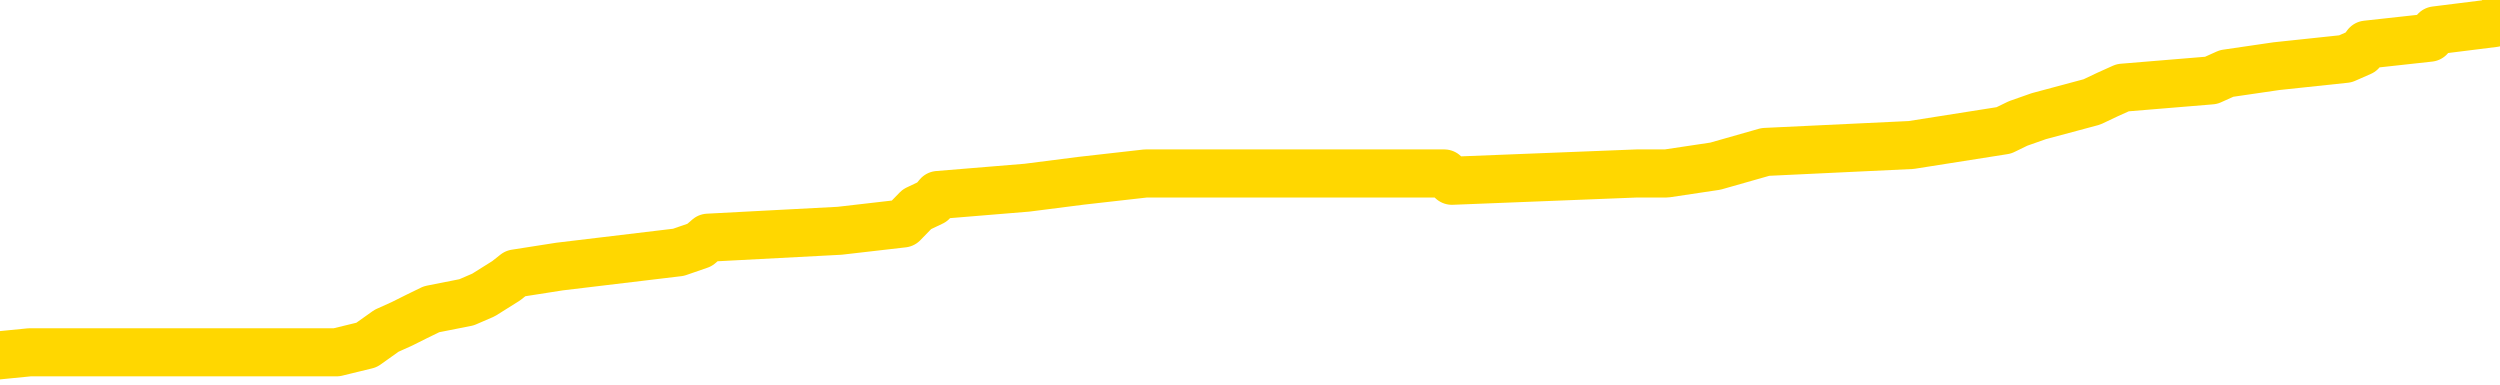 <svg xmlns="http://www.w3.org/2000/svg" version="1.1" viewBox="0 0 6500 1000">
	<path fill="none" stroke="gold" stroke-width="125" stroke-linecap="round" stroke-linejoin="round" d="M0 48126  L-895933 48126 L-895748 48107 L-895258 48070 L-894965 48051 L-894653 48014 L-894419 47996 L-894366 47958 L-894306 47921 L-894153 47903 L-894113 47865 L-893980 47847 L-893687 47828 L-893147 47828 L-892537 47810 L-892489 47810 L-891848 47791 L-891815 47791 L-891290 47791 L-891157 47772 L-890767 47735 L-890439 47698 L-890321 47661 L-890110 47624 L-889393 47624 L-888823 47605 L-888716 47605 L-888542 47586 L-888320 47549 L-887919 47531 L-887893 47493 L-886965 47456 L-886878 47419 L-886795 47382 L-886725 47345 L-886428 47326 L-886276 47289 L-884386 47307 L-884285 47307 L-884023 47307 L-883729 47326 L-883588 47289 L-883339 47289 L-883303 47270 L-883145 47252 L-882681 47214 L-882428 47196 L-882216 47159 L-881965 47140 L-881616 47121 L-880689 47084 L-880595 47047 L-880184 47028 L-879013 46991 L-877824 46973 L-877732 46935 L-877705 46898 L-877438 46861 L-877139 46824 L-877011 46787 L-876973 46749 L-876159 46749 L-875775 46768 L-874714 46787 L-874653 46787 L-874388 47159 L-873917 47512 L-873724 47865 L-873461 48219 L-873124 48200 L-872988 48182 L-872533 48163 L-871789 48144 L-871772 48126 L-871607 48089 L-871538 48089 L-871022 48070 L-869994 48070 L-869797 48051 L-869309 48033 L-868947 48014 L-868538 48014 L-868153 48033 L-866449 48033 L-866351 48033 L-866279 48033 L-866218 48033 L-866034 48014 L-865697 48014 L-865057 47996 L-864980 47977 L-864918 47977 L-864732 47958 L-864652 47958 L-864475 47940 L-864456 47921 L-864226 47921 L-863838 47903 L-862949 47903 L-862910 47884 L-862822 47865 L-862794 47828 L-861786 47810 L-861636 47772 L-861612 47754 L-861479 47735 L-861440 47717 L-860181 47698 L-860123 47698 L-859584 47679 L-859531 47679 L-859485 47679 L-859089 47661 L-858950 47642 L-858750 47624 L-858603 47624 L-858439 47624 L-858162 47642 L-857803 47642 L-857251 47624 L-856606 47605 L-856347 47568 L-856193 47549 L-855792 47531 L-855752 47512 L-855632 47493 L-855570 47512 L-855556 47512 L-855462 47512 L-855169 47493 L-855018 47419 L-854687 47382 L-854609 47345 L-854534 47326 L-854307 47270 L-854241 47233 L-854013 47196 L-853960 47159 L-853796 47140 L-852790 47121 L-852607 47103 L-852056 47084 L-851663 47047 L-851265 47028 L-850415 46991 L-850337 46973 L-849758 46954 L-849316 46954 L-849075 46935 L-848918 46935 L-848517 46898 L-848497 46898 L-848052 46880 L-847646 46861 L-847511 46824 L-847335 46787 L-847199 46749 L-846949 46712 L-845949 46694 L-845867 46675 L-845731 46656 L-845693 46638 L-844803 46619 L-844587 46601 L-844144 46582 L-844026 46563 L-843970 46545 L-843293 46545 L-843193 46526 L-843164 46526 L-841822 46507 L-841417 46489 L-841377 46470 L-840449 46452 L-840351 46433 L-840218 46414 L-839814 46396 L-839787 46377 L-839694 46359 L-839478 46340 L-839067 46303 L-837913 46266 L-837622 46228 L-837593 46191 L-836985 46173 L-836735 46135 L-836715 46117 L-835786 46098 L-835734 46061 L-835612 46042 L-835594 46005 L-835439 45987 L-835263 45949 L-835127 45931 L-835070 45912 L-834962 45894 L-834877 45875 L-834644 45856 L-834569 45838 L-834260 45819 L-834143 45801 L-833973 45782 L-833882 45763 L-833779 45763 L-833756 45745 L-833679 45745 L-833581 45708 L-833214 45689 L-833109 45670 L-832606 45652 L-832154 45633 L-832116 45615 L-832092 45596 L-832051 45577 L-831922 45559 L-831821 45540 L-831380 45522 L-831098 45503 L-830505 45484 L-830375 45466 L-830100 45429 L-829948 45410 L-829795 45391 L-829710 45354 L-829632 45336 L-829446 45317 L-829395 45317 L-829368 45298 L-829288 45280 L-829265 45261 L-828982 45224 L-828378 45187 L-827382 45168 L-827084 45150 L-826351 45131 L-826106 45112 L-826016 45094 L-825439 45075 L-824740 45057 L-823988 45038 L-823670 45019 L-823287 44982 L-823210 44964 L-822575 44945 L-822390 44926 L-822302 44926 L-822172 44926 L-821860 44908 L-821810 44889 L-821668 44871 L-821647 44852 L-820679 44833 L-820133 44815 L-819655 44815 L-819594 44815 L-819270 44815 L-819249 44796 L-819187 44796 L-818977 44778 L-818900 44759 L-818845 44740 L-818823 44722 L-818783 44703 L-818768 44685 L-818010 44666 L-817994 44647 L-817195 44629 L-817042 44610 L-816137 44592 L-815631 44573 L-815401 44536 L-815360 44536 L-815245 44517 L-815068 44499 L-814314 44517 L-814179 44499 L-814015 44480 L-813697 44461 L-813521 44424 L-812499 44387 L-812475 44350 L-812224 44331 L-812011 44294 L-811377 44275 L-811139 44238 L-811107 44201 L-810929 44164 L-810848 44127 L-810759 44108 L-810694 44071 L-810254 44034 L-810231 44015 L-809690 43996 L-809434 43978 L-808939 43959 L-808062 43941 L-808025 43922 L-807972 43903 L-807931 43885 L-807814 43866 L-807538 43848 L-807330 43810 L-807133 43773 L-807110 43736 L-807060 43699 L-807020 43680 L-806943 43662 L-806345 43624 L-806285 43606 L-806181 43587 L-806027 43569 L-805395 43550 L-804715 43531 L-804412 43494 L-804065 43476 L-803867 43457 L-803819 43420 L-803499 43401 L-802871 43382 L-802724 43364 L-802688 43345 L-802630 43327 L-802554 43289 L-802312 43289 L-802224 43271 L-802130 43252 L-801836 43234 L-801702 43215 L-801642 43196 L-801605 43159 L-801333 43159 L-800327 43141 L-800151 43122 L-800100 43122 L-799808 43103 L-799615 43066 L-799282 43048 L-798776 43029 L-798214 42992 L-798199 42955 L-798182 42936 L-798082 42899 L-797967 42862 L-797928 42824 L-797890 42806 L-797825 42806 L-797797 42787 L-797658 42806 L-797365 42806 L-797315 42806 L-797210 42806 L-796945 42787 L-796480 42769 L-796336 42769 L-796281 42731 L-796224 42713 L-796033 42694 L-795668 42676 L-795453 42676 L-795259 42676 L-795201 42676 L-795142 42638 L-794988 42620 L-794718 42601 L-794288 42694 L-794273 42694 L-794196 42676 L-794132 42657 L-794002 42527 L-793979 42508 L-793695 42490 L-793647 42471 L-793592 42452 L-793130 42434 L-793091 42434 L-793050 42415 L-792860 42397 L-792380 42378 L-791893 42359 L-791876 42341 L-791838 42322 L-791582 42304 L-791504 42266 L-791275 42248 L-791259 42211 L-790964 42173 L-790522 42155 L-790075 42136 L-789570 42118 L-789416 42099 L-789130 42080 L-789090 42043 L-788759 42025 L-788537 42006 L-788020 41969 L-787944 41950 L-787696 41913 L-787502 41876 L-787442 41857 L-786665 41839 L-786591 41839 L-786361 41820 L-786344 41820 L-786282 41801 L-786087 41783 L-785623 41783 L-785599 41764 L-785470 41764 L-784169 41764 L-784152 41764 L-784075 41746 L-783981 41746 L-783764 41746 L-783612 41727 L-783434 41746 L-783380 41764 L-783093 41783 L-783053 41783 L-782683 41783 L-782243 41783 L-782060 41783 L-781739 41764 L-781444 41764 L-780998 41727 L-780926 41708 L-780464 41671 L-780026 41653 L-779844 41634 L-778390 41597 L-778258 41578 L-777801 41541 L-777575 41522 L-777188 41485 L-776672 41448 L-775718 41411 L-774923 41374 L-774249 41355 L-773823 41318 L-773512 41299 L-773282 41243 L-772599 41188 L-772586 41132 L-772376 41057 L-772354 41039 L-772180 41002 L-771230 40983 L-770962 40946 L-770146 40927 L-769836 40890 L-769798 40871 L-769741 40834 L-769124 40816 L-768486 40778 L-766860 40760 L-766186 40741 L-765544 40741 L-765467 40741 L-765410 40741 L-765375 40741 L-765346 40723 L-765234 40685 L-765217 40667 L-765194 40648 L-765040 40630 L-764987 40592 L-764909 40574 L-764790 40555 L-764692 40537 L-764575 40518 L-764305 40481 L-764035 40462 L-764018 40425 L-763818 40406 L-763671 40369 L-763444 40351 L-763310 40332 L-763002 40313 L-762942 40295 L-762588 40257 L-762240 40239 L-762139 40220 L-762075 40183 L-762015 40164 L-761630 40127 L-761249 40109 L-761145 40090 L-760885 40071 L-760614 40034 L-760455 40016 L-760422 39997 L-760360 39978 L-760219 39960 L-760035 39941 L-759990 39923 L-759702 39923 L-759686 39904 L-759453 39904 L-759392 39885 L-759354 39885 L-758774 39867 L-758640 39848 L-758617 39774 L-758599 39644 L-758581 39495 L-758565 39346 L-758541 39197 L-758525 39086 L-758503 38955 L-758487 38825 L-758463 38751 L-758447 38676 L-758425 38621 L-758408 38583 L-758359 38528 L-758287 38472 L-758253 38379 L-758229 38304 L-758193 38230 L-758152 38156 L-758115 38118 L-758099 38044 L-758075 37988 L-758038 37951 L-758021 37895 L-757998 37858 L-757980 37821 L-757961 37784 L-757945 37746 L-757916 37691 L-757890 37635 L-757845 37616 L-757828 37579 L-757786 37560 L-757738 37523 L-757668 37486 L-757652 37449 L-757636 37412 L-757574 37393 L-757535 37374 L-757496 37356 L-757330 37337 L-757265 37319 L-757249 37300 L-757204 37263 L-757146 37244 L-756933 37226 L-756900 37207 L-756858 37188 L-756779 37170 L-756242 37151 L-756164 37132 L-756060 37095 L-755971 37077 L-755795 37058 L-755444 37039 L-755288 37021 L-754851 37002 L-754694 36984 L-754564 36965 L-753860 36928 L-753659 36909 L-752698 36872 L-752216 36853 L-752117 36853 L-752025 36835 L-751780 36816 L-751706 36798 L-751264 36760 L-751168 36742 L-751153 36723 L-751136 36705 L-751112 36686 L-750646 36667 L-750429 36649 L-750289 36630 L-749995 36612 L-749907 36593 L-749865 36574 L-749836 36556 L-749663 36537 L-749604 36519 L-749528 36500 L-749447 36481 L-749378 36481 L-749068 36463 L-748983 36444 L-748769 36426 L-748734 36407 L-748051 36388 L-747952 36370 L-747747 36351 L-747700 36333 L-747422 36314 L-747360 36295 L-747343 36258 L-747265 36240 L-746957 36202 L-746932 36184 L-746879 36147 L-746856 36128 L-746733 36109 L-746598 36072 L-746353 36054 L-746228 36054 L-745581 36035 L-745565 36035 L-745540 36035 L-745360 35998 L-745284 35979 L-745192 35961 L-744764 35942 L-744348 35923 L-743955 35886 L-743877 35868 L-743858 35849 L-743494 35830 L-743258 35812 L-743030 35793 L-742717 35775 L-742639 35756 L-742558 35719 L-742380 35682 L-742364 35663 L-742099 35626 L-742019 35607 L-741789 35589 L-741563 35570 L-741247 35570 L-741072 35551 L-740711 35551 L-740319 35533 L-740250 35496 L-740186 35477 L-740045 35440 L-739994 35421 L-739892 35384 L-739390 35365 L-739193 35347 L-738946 35328 L-738761 35310 L-738461 35291 L-738385 35272 L-738219 35235 L-737335 35217 L-737306 35179 L-737183 35142 L-736604 35124 L-736526 35105 L-735813 35105 L-735501 35105 L-735288 35105 L-735271 35105 L-734885 35105 L-734360 35068 L-733913 35049 L-733584 35031 L-733431 35012 L-733105 35012 L-732927 34993 L-732845 34993 L-732639 34956 L-732464 34938 L-731535 34919 L-730645 34900 L-730606 34882 L-730378 34882 L-729999 34863 L-729211 34845 L-728977 34826 L-728901 34807 L-728544 34789 L-727972 34752 L-727705 34733 L-727319 34714 L-727215 34714 L-727045 34714 L-726426 34714 L-726215 34714 L-725907 34714 L-725854 34696 L-725727 34677 L-725674 34659 L-725554 34640 L-725218 34603 L-724259 34584 L-724128 34547 L-723926 34528 L-723295 34510 L-722983 34491 L-722569 34473 L-722542 34454 L-722397 34435 L-721977 34417 L-720644 34417 L-720597 34398 L-720469 34361 L-720452 34342 L-719874 34305 L-719668 34287 L-719638 34268 L-719598 34249 L-719540 34231 L-719503 34212 L-719424 34194 L-719282 34175 L-718827 34156 L-718709 34138 L-718424 34119 L-718051 34101 L-717955 34082 L-717628 34063 L-717273 34045 L-717103 34026 L-717056 34007 L-716947 33989 L-716858 33970 L-716830 33952 L-716754 33914 L-716451 33896 L-716417 33859 L-716345 33840 L-715977 33821 L-715642 33803 L-715561 33803 L-715341 33784 L-715170 33766 L-715142 33747 L-714645 33728 L-714096 33691 L-713215 33673 L-713117 33635 L-713040 33617 L-712765 33598 L-712518 33561 L-712444 33542 L-712382 33505 L-712264 33487 L-712221 33468 L-712111 33449 L-712034 33412 L-711334 33394 L-711088 33375 L-711048 33356 L-710892 33338 L-710293 33338 L-710066 33338 L-709974 33338 L-709499 33338 L-708901 33301 L-708382 33282 L-708361 33263 L-708215 33245 L-707895 33245 L-707353 33245 L-707121 33245 L-706951 33245 L-706464 33226 L-706237 33208 L-706152 33189 L-705806 33170 L-705480 33170 L-704957 33152 L-704629 33133 L-704029 33115 L-703831 33077 L-703779 33059 L-703739 33040 L-703457 33022 L-702773 32984 L-702463 32966 L-702438 32929 L-702247 32910 L-702024 32891 L-701938 32873 L-701274 32836 L-701250 32817 L-701028 32780 L-700698 32761 L-700346 32724 L-700141 32705 L-699909 32668 L-699651 32650 L-699461 32612 L-699414 32594 L-699187 32575 L-699152 32557 L-698996 32538 L-698782 32519 L-698608 32501 L-698517 32482 L-698240 32464 L-697996 32445 L-697681 32426 L-697255 32426 L-697217 32426 L-696734 32426 L-696501 32426 L-696289 32408 L-696063 32389 L-695513 32389 L-695266 32371 L-694432 32371 L-694376 32352 L-694354 32333 L-694196 32315 L-693735 32296 L-693694 32278 L-693354 32240 L-693221 32222 L-692998 32203 L-692426 32185 L-691954 32166 L-691759 32147 L-691567 32129 L-691377 32110 L-691275 32092 L-690907 32073 L-690861 32054 L-690779 32036 L-689486 32017 L-689437 31999 L-689169 31999 L-689024 31999 L-688473 31999 L-688356 31980 L-688275 31961 L-687915 31943 L-687692 31924 L-687410 31906 L-687081 31868 L-686573 31850 L-686461 31831 L-686382 31813 L-686218 31794 L-685923 31794 L-685455 31794 L-685258 31813 L-685207 31813 L-684558 31794 L-684436 31775 L-683982 31775 L-683946 31757 L-683478 31738 L-683367 31720 L-683351 31701 L-683135 31701 L-682954 31682 L-682422 31682 L-681392 31682 L-681193 31664 L-680735 31645 L-679786 31608 L-679688 31589 L-679334 31552 L-679273 31534 L-679259 31515 L-679223 31496 L-678854 31478 L-678734 31459 L-678492 31441 L-678328 31422 L-678141 31403 L-678020 31385 L-676949 31348 L-676091 31329 L-675879 31292 L-675782 31273 L-675608 31236 L-675274 31217 L-675202 31199 L-675145 31180 L-674969 31180 L-674581 31162 L-674345 31143 L-674234 31124 L-674117 31106 L-673136 31087 L-673111 31069 L-672516 31031 L-672484 31031 L-672335 31013 L-672051 30994 L-671139 30994 L-670193 30994 L-670040 30976 L-669937 30976 L-669806 30957 L-669663 30938 L-669636 30920 L-669522 30901 L-669304 30882 L-668622 30864 L-668493 30845 L-668190 30827 L-667950 30789 L-667617 30771 L-666978 30752 L-666636 30715 L-666574 30696 L-666419 30696 L-665497 30696 L-665027 30696 L-664983 30696 L-664970 30678 L-664929 30659 L-664907 30641 L-664880 30622 L-664736 30603 L-664313 30585 L-663978 30585 L-663787 30566 L-663359 30566 L-663171 30548 L-662782 30510 L-662247 30492 L-661875 30473 L-661853 30473 L-661603 30455 L-661485 30436 L-661409 30417 L-661274 30399 L-661234 30380 L-661154 30362 L-660760 30343 L-660264 30324 L-660152 30287 L-659979 30269 L-659671 30250 L-659223 30231 L-658900 30213 L-658758 30176 L-658331 30138 L-658177 30101 L-658122 30064 L-657308 30045 L-657289 30027 L-656917 30008 L-656860 30008 L-655731 29990 L-655663 29990 L-655105 29971 L-654910 29952 L-654774 29934 L-654540 29915 L-654193 29897 L-654159 29859 L-654123 29841 L-654055 29804 L-653706 29785 L-653534 29766 L-653049 29748 L-653033 29729 L-652708 29711 L-652550 29692 L-651409 29655 L-651385 29636 L-651193 29599 L-650999 29580 L-650749 29562 L-650732 29543 L-649712 29525 L-649414 29506 L-649339 29487 L-649202 29450 L-649027 29432 L-648450 29394 L-648234 29376 L-648171 29357 L-648040 29339 L-648003 29301 L-647480 29283 L-647342 36612 L-647328 36612 L-647305 36612 L-647284 36612 L-647057 29264 L-646281 29264 L-646240 29264 L-645872 29264 L-645794 29246 L-645742 29227 L-645069 29208 L-644326 29190 L-643901 29190 L-643454 29171 L-642392 29153 L-642080 29115 L-641670 29115 L-641598 29097 L-641074 29097 L-640979 29097 L-640962 29097 L-640517 29078 L-640331 29041 L-639551 29004 L-638879 28985 L-638467 28929 L-638235 28892 L-638094 28874 L-638012 28836 L-637992 28818 L-637916 28818 L-637788 28799 L-637471 28818 L-637247 28818 L-636922 28799 L-636860 28799 L-636490 28799 L-636457 28799 L-636248 28799 L-635580 28799 L-635503 28799 L-635345 28762 L-635234 28762 L-634908 28743 L-634753 28725 L-634412 28725 L-634355 28688 L-634017 28650 L-633813 28632 L-633760 28595 L-632384 28576 L-632254 28557 L-631821 28539 L-631500 28520 L-630673 28483 L-630549 28464 L-629818 28427 L-629663 28390 L-629622 28371 L-629568 28353 L-629545 28334 L-629431 28316 L-629135 28297 L-628845 28278 L-628790 28260 L-628670 28241 L-628639 28223 L-628540 28204 L-628096 28204 L-627944 28185 L-627109 28185 L-626567 28167 L-626232 28167 L-626217 28148 L-626141 28130 L-626025 28111 L-625830 28092 L-625566 28074 L-624731 28055 L-624635 28037 L-624113 28018 L-624072 27999 L-623972 27981 L-623144 27981 L-623009 27962 L-622670 27962 L-622116 27944 L-621737 27925 L-621574 27906 L-621264 27888 L-620451 27869 L-620145 27851 L-619877 27851 L-619555 27851 L-619234 27869 L-618959 27869 L-618130 27832 L-618035 27813 L-617943 27757 L-617838 27702 L-617451 27646 L-616971 27609 L-616955 27590 L-616836 27571 L-616468 27534 L-616373 27516 L-615539 27478 L-615462 27460 L-615163 27441 L-615072 27423 L-614665 27385 L-614555 27348 L-613855 27330 L-613382 27311 L-613322 27292 L-613103 27255 L-612830 27237 L-612717 27218 L-611689 27199 L-611303 27181 L-611283 27162 L-610950 27144 L-610705 27125 L-610272 27106 L-610162 27088 L-610044 27069 L-609592 27032 L-609002 27013 L-608665 26995 L-606773 26976 L-606659 26939 L-606447 26920 L-605129 26902 L-605022 22717 L-604956 18587 L-604920 14774 L-604858 14774 L-604359 18922 L-603684 23014 L-603662 26790 L-603392 26753 L-602423 26753 L-601734 26734 L-601572 26716 L-601031 26697 L-600942 26679 L-599922 26660 L-598975 26623 L-598609 26641 L-598506 26660 L-597918 26660 L-597859 26660 L-597758 26641 L-597318 26604 L-597210 26586 L-596769 26567 L-595769 26511 L-595512 26455 L-595410 26400 L-595279 26362 L-594913 26325 L-594332 26288 L-594301 26269 L-593985 26251 L-592002 26232 L-591887 26214 L-591819 26214 L-591460 26195 L-589842 26176 L-589664 26176 L-589520 26176 L-588697 26195 L-588645 26214 L-588590 26214 L-588156 26214 L-587176 26232 L-587102 26232 L-586017 26214 L-585804 26214 L-585088 26176 L-584699 26158 L-584481 26121 L-584161 26083 L-583667 26046 L-583540 26028 L-583311 25990 L-583078 25953 L-583019 25935 L-582730 25916 L-582458 25879 L-581428 25860 L-579763 25842 L-579343 25823 L-579206 25804 L-579050 25804 L-578745 25786 L-578517 25749 L-578358 25730 L-578199 25693 L-578030 25656 L-577982 25637 L-577929 25618 L-577907 25618 L-577521 25600 L-577272 25600 L-577001 25600 L-576840 25600 L-576751 25600 L-575092 25600 L-574927 25618 L-574547 25600 L-574087 25600 L-573477 25563 L-572384 25544 L-571953 25525 L-571922 25507 L-571859 25488 L-571842 25470 L-570138 25451 L-570096 25432 L-569630 25414 L-569443 25395 L-569411 25358 L-568815 25339 L-568766 25321 L-568443 25302 L-568392 25284 L-568182 25265 L-568164 25246 L-567897 25209 L-567845 25191 L-567376 25172 L-566865 25135 L-566787 25135 L-566493 25116 L-566476 25098 L-566437 25079 L-566366 25060 L-566209 25042 L-565263 25042 L-565207 25042 L-564686 25042 L-564493 25023 L-564392 25023 L-564167 25005 L-563657 25005 L-563269 25507 L-563199 25507 L-562851 25488 L-562494 25470 L-561365 24930 L-561313 24893 L-561087 24874 L-561053 24856 L-560928 24819 L-560830 24819 L-560565 24819 L-559825 24837 L-559246 24837 L-558953 24837 L-558247 24837 L-558068 24819 L-558045 24819 L-557409 24800 L-557098 24781 L-556701 24781 L-556672 24763 L-556651 24744 L-556497 24726 L-555812 24726 L-555795 24726 L-555455 24726 L-555183 24707 L-555146 24688 L-555089 24651 L-555068 24632 L-554996 24614 L-554664 24595 L-554558 24577 L-554529 24539 L-554331 24521 L-554178 24502 L-553310 24484 L-552747 24446 L-552731 24446 L-552630 24428 L-552528 24446 L-552381 24446 L-552303 24446 L-552265 24428 L-552210 24409 L-552136 24391 L-551991 24372 L-551510 24372 L-551105 24353 L-550239 24372 L-550219 24372 L-549961 24372 L-549885 24372 L-549856 24353 L-549845 24316 L-549828 24298 L-549535 24279 L-549496 24260 L-549424 24242 L-549350 24223 L-549145 24205 L-548985 24149 L-548684 24093 L-548606 24019 L-548589 23963 L-548373 23926 L-548142 23926 L-548032 23944 L-547662 23963 L-547504 23963 L-547272 23963 L-547104 23963 L-546959 23944 L-546827 23926 L-545551 23888 L-545147 23851 L-545087 23833 L-544970 23795 L-544545 23777 L-544529 23740 L-544467 23721 L-544194 23684 L-544082 23665 L-543799 23628 L-543522 23609 L-543097 23572 L-543075 23554 L-542996 23535 L-542871 23516 L-542284 23498 L-541893 23479 L-541557 23461 L-540968 23442 L-540866 23442 L-540696 23423 L-540559 23423 L-539732 23405 L-538546 23386 L-538510 23368 L-538455 23368 L-538234 23349 L-538029 23349 L-537875 23349 L-537618 23330 L-537542 23312 L-536999 23293 L-536962 23275 L-536714 23256 L-536326 23237 L-535500 23219 L-535142 23200 L-534832 23200 L-534574 23182 L-534350 23163 L-533944 23144 L-533827 23126 L-533644 23107 L-533591 23107 L-533402 23089 L-533232 23070 L-533203 23051 L-532922 23033 L-532612 23014 L-532474 22996 L-532164 22977 L-531970 22977 L-531955 22958 L-531236 22958 L-531102 22921 L-530804 22903 L-530714 22884 L-530113 22884 L-530075 22865 L-529996 22847 L-529376 22828 L-529225 22791 L-529184 22772 L-528873 22754 L-528682 22735 L-528489 22698 L-528433 22661 L-528124 22642 L-528072 22624 L-528017 22642 L-527992 22642 L-527867 22642 L-527056 22624 L-526980 22605 L-526439 22586 L-526170 22568 L-525511 22549 L-524603 22531 L-524362 22512 L-523830 22493 L-523613 22475 L-522505 22493 L-522455 22493 L-521679 22493 L-521131 22475 L-521020 22456 L-520868 22419 L-520812 22400 L-520647 22382 L-520270 22363 L-519822 22345 L-519767 22326 L-519613 22307 L-518933 22289 L-518713 22270 L-518195 22252 L-517346 22214 L-517330 22196 L-515539 22177 L-514985 22159 L-514867 22140 L-513862 22121 L-513825 22103 L-513592 22103 L-513500 22103 L-513460 22103 L-513128 22084 L-512776 22066 L-512511 22028 L-512224 22010 L-511913 21973 L-511659 21935 L-511565 21917 L-511075 21898 L-510868 21880 L-510302 21861 L-510188 21880 L-509837 21861 L-509786 21861 L-509745 21861 L-509142 21824 L-508408 21787 L-507827 21749 L-507591 21712 L-507051 21656 L-506898 21619 L-506397 21601 L-506187 21563 L-506164 21563 L-506105 21545 L-505143 21545 L-504965 21526 L-504523 21507 L-504499 21470 L-504344 21452 L-504262 21452 L-504112 21470 L-503465 21470 L-503415 21452 L-502295 21433 L-501311 21414 L-501250 21396 L-500529 21377 L-499664 21359 L-499285 21340 L-499067 21340 L-498307 21321 L-498255 21303 L-497946 21266 L-497095 21266 L-496901 21247 L-496725 21228 L-496500 21228 L-496374 21210 L-496182 21210 L-495949 21191 L-495779 21210 L-495493 21191 L-495214 21191 L-495131 21173 L-494960 21154 L-494944 21117 L-494789 21098 L-494750 21080 L-493975 21061 L-493898 21061 L-493666 21024 L-493239 21005 L-492894 20987 L-492311 20968 L-492042 20968 L-491783 20968 L-491653 20931 L-491637 20912 L-491523 20894 L-491500 20875 L-491266 20856 L-491230 20838 L-489913 20838 L-489858 20819 L-489179 20782 L-488606 20782 L-488481 20782 L-488328 20782 L-488251 20782 L-487939 20745 L-487666 20726 L-487577 20689 L-487475 20689 L-486547 20670 L-486471 20670 L-486107 20670 L-486082 20652 L-486046 20633 L-485270 20596 L-485178 20577 L-485038 20559 L-484637 20540 L-484375 20540 L-484132 20559 L-483917 20540 L-483837 20540 L-483761 20540 L-483684 20540 L-483497 20559 L-483431 20559 L-483181 20559 L-483126 20540 L-482989 20522 L-482909 20484 L-482796 20466 L-482572 20447 L-482408 20429 L-482367 20410 L-482198 20391 L-481827 20373 L-481812 20354 L-481696 20336 L-480975 20317 L-480939 20298 L-480806 20298 L-480458 20280 L-480047 20280 L-480011 20280 L-479933 20261 L-479894 20243 L-479530 20224 L-479325 20205 L-479310 20187 L-478965 20168 L-478616 20168 L-478291 20168 L-478189 20150 L-478036 20150 L-477842 20131 L-477610 20131 L-477518 20131 L-477362 20131 L-477285 20131 L-477244 20112 L-477131 20094 L-477107 20075 L-476857 20075 L-476718 20038 L-476140 19982 L-475312 19945 L-474824 19908 L-474703 19889 L-474664 19871 L-474651 19852 L-474499 19815 L-474398 19778 L-474165 19759 L-473775 19722 L-473471 19703 L-473455 19685 L-473284 19666 L-473046 19629 L-472449 19629 L-471845 19610 L-471806 19610 L-471765 19610 L-471612 19592 L-471559 19573 L-471497 19554 L-471428 19536 L-471374 19499 L-471349 19480 L-471302 19461 L-471207 19424 L-471070 19406 L-470917 19387 L-470785 19368 L-470744 19368 L-470708 19350 L-470646 19331 L-470373 19294 L-470059 19275 L-470018 19238 L-469933 19220 L-469755 19201 L-469518 19182 L-469160 19164 L-469130 19145 L-468561 19127 L-468438 19108 L-468202 19089 L-468179 19089 L-467898 19071 L-467613 19071 L-467357 19071 L-466785 19052 L-466489 19034 L-466413 19015 L-465714 18996 L-465636 18978 L-465601 18959 L-465575 18941 L-465523 18903 L-465329 18885 L-465189 18848 L-465153 18829 L-465113 18810 L-464517 18792 L-464285 18773 L-464002 18903 L-463947 19015 L-463873 19145 L-463795 19257 L-463559 19220 L-463315 19201 L-463180 19182 L-463073 19164 L-462993 19145 L-462606 19108 L-462479 19089 L-462327 19071 L-462289 19052 L-462143 19034 L-461921 19015 L-461748 18996 L-461679 18978 L-460857 18941 L-460841 18941 L-460546 18922 L-459759 18903 L-459449 18903 L-459303 18885 L-459074 18866 L-458874 18829 L-457937 18810 L-457900 18792 L-457877 18773 L-457837 18736 L-457568 18717 L-456971 18699 L-456908 18680 L-456872 18662 L-456855 18643 L-456160 18643 L-455959 18643 L-455927 18643 L-455594 18643 L-455486 18624 L-454861 18587 L-454357 18569 L-454320 18531 L-453878 18531 L-453781 18513 L-453623 18513 L-453309 18513 L-453297 18513 L-452857 18531 L-452375 18550 L-452246 18550 L-451926 18550 L-451857 18531 L-451553 18531 L-451377 18513 L-451184 18494 L-450941 18457 L-450743 18420 L-450718 18382 L-450140 18364 L-450070 18345 L-449660 18327 L-449606 18308 L-449560 18289 L-449196 18271 L-449049 18252 L-448844 18234 L-448748 18234 L-448593 18215 L-448531 18196 L-448383 18159 L-448283 18141 L-447726 18141 L-447704 18178 L-447532 18196 L-446990 18215 L-446929 18215 L-446875 18178 L-446846 18141 L-446775 18122 L-446759 18085 L-446695 18066 L-446659 18029 L-446504 18010 L-446178 17992 L-445612 17973 L-445598 17955 L-445536 17917 L-445434 17880 L-445388 17880 L-445145 17862 L-444723 17862 L-444569 17862 L-442827 17824 L-442285 17806 L-441342 17787 L-440933 17769 L-440391 17731 L-440195 17713 L-440026 17694 L-439731 17676 L-439616 17657 L-439601 17657 L-439446 17638 L-439306 17620 L-439229 17583 L-439098 17583 L-438750 17583 L-438379 17601 L-437781 17601 L-437605 17601 L-437449 17583 L-437180 17564 L-437029 17564 L-436738 17620 L-436714 17657 L-436631 17694 L-436403 17731 L-435704 17713 L-435577 17694 L-435146 17676 L-435052 17657 L-433847 17657 L-433798 17638 L-433504 17638 L-433101 17620 L-432825 17583 L-432806 17564 L-432688 17545 L-432612 17527 L-432430 17508 L-431950 17490 L-431499 17452 L-431089 17434 L-431058 17415 L-430640 17397 L-430526 17397 L-430408 17397 L-430393 17397 L-430198 17378 L-430177 17341 L-429945 17322 L-429501 17304 L-429182 17266 L-428717 17266 L-428552 17248 L-428397 17229 L-428241 17229 L-427788 17229 L-427469 17229 L-427414 17248 L-427043 17248 L-427005 17266 L-426678 17266 L-426562 17248 L-426463 17229 L-426137 17192 L-425750 17173 L-425489 17155 L-425131 17118 L-424874 17099 L-422704 17080 L-422655 17062 L-422632 17043 L-422221 17043 L-422159 17043 L-422089 17062 L-421858 17062 L-421547 17043 L-421244 17006 L-421200 16987 L-420892 16969 L-420759 16950 L-420542 16932 L-419830 16913 L-419675 16913 L-419537 16894 L-419388 16894 L-419367 16894 L-419173 16876 L-419147 16857 L-419056 16839 L-419034 16820 L-419018 16801 L-418918 16783 L-417989 16764 L-417531 16764 L-416439 16727 L-416017 16727 L-415613 16708 L-415574 16690 L-415320 16671 L-414546 16634 L-414530 16615 L-414505 16597 L-414312 16578 L-413576 16560 L-413307 16541 L-413266 16522 L-412867 16485 L-412842 16467 L-412053 16448 L-411373 16429 L-410002 16411 L-409732 16392 L-409683 16374 L-409146 16336 L-409113 16318 L-409011 16281 L-408687 16262 L-408608 16243 L-408339 16243 L-407426 16225 L-407288 16225 L-407039 16188 L-406493 16188 L-406071 16169 L-405878 16150 L-405863 16150 L-405725 16113 L-405631 16095 L-405504 16076 L-405244 16057 L-405219 16020 L-405128 16002 L-404818 15983 L-404757 15964 L-404640 15964 L-404291 15964 L-403480 15964 L-403249 15927 L-402420 15927 L-402187 15890 L-401971 15871 L-401452 15871 L-400814 15853 L-400398 15834 L-400076 15816 L-399595 15797 L-399169 15797 L-399108 15778 L-398760 15778 L-398719 15760 L-398705 15741 L-398606 15704 L-398560 15704 L-398075 15685 L-397274 15685 L-396939 15685 L-395858 15667 L-395378 15648 L-395355 15630 L-395215 15611 L-394659 15592 L-393962 15574 L-393654 15555 L-393432 15537 L-393327 15518 L-393224 15481 L-392553 15462 L-392459 15444 L-392437 15444 L-392360 15425 L-392182 15425 L-392010 15425 L-391829 15406 L-391816 15388 L-391740 15369 L-391575 15351 L-391060 15332 L-391044 15313 L-390904 15313 L-390541 15295 L-390517 15295 L-390387 15276 L-390362 15257 L-390000 15239 L-389474 15202 L-389381 15183 L-389165 15146 L-389072 15127 L-389047 15109 L-388583 15090 L-388506 15090 L-388104 15071 L-387653 15071 L-386401 15053 L-386363 15034 L-385931 15016 L-385898 14997 L-385179 14978 L-385003 14960 L-384867 14941 L-384561 14923 L-384506 14904 L-384481 14867 L-384465 14830 L-384290 14811 L-384101 14792 L-383593 14792 L-383219 14644 L-382881 14476 L-382842 14327 L-382123 14197 L-382030 14179 L-381991 14160 L-381449 14160 L-381426 14141 L-381024 14123 L-380598 14104 L-380327 14104 L-380147 14086 L-379902 14048 L-379878 14030 L-379822 13993 L-379205 13974 L-378702 13955 L-378315 13955 L-377696 13974 L-377480 13974 L-377325 13993 L-376033 13955 L-375933 13937 L-375491 13900 L-375160 13881 L-374859 13844 L-374617 13825 L-373882 13788 L-373303 13769 L-372473 13751 L-372373 13732 L-371815 13714 L-371677 13695 L-370036 13676 L-369975 13676 L-369881 13676 L-368914 13676 L-368736 13658 L-368449 13658 L-368231 13658 L-368153 13639 L-367882 13639 L-367767 13621 L-367614 13602 L-367303 13583 L-367225 13565 L-367134 13565 L-367057 13546 L-366940 13546 L-366761 13528 L-366669 13509 L-366631 13490 L-366128 13490 L-365909 13472 L-365780 13472 L-365625 13453 L-365570 13435 L-365446 13435 L-365061 13416 L-364552 13397 L-364480 13379 L-364000 13360 L-363923 13342 L-363822 13342 L-363589 13323 L-363124 13323 L-362894 13323 L-362878 13323 L-362646 13323 L-362491 13323 L-362429 13323 L-362236 13304 L-361966 13267 L-361214 13249 L-360261 13249 L-360225 13230 L-360000 13230 L-359560 13230 L-359279 13193 L-358931 13174 L-357862 13156 L-356934 13156 L-356803 13156 L-356757 13156 L-356687 13137 L-356533 13137 L-356455 13100 L-356282 13063 L-355847 13025 L-355643 13007 L-355582 12970 L-355000 12951 L-354846 12914 L-354730 12895 L-354690 12877 L-354520 12858 L-354383 12839 L-354173 12802 L-354095 12784 L-354072 12765 L-353863 12728 L-353453 12709 L-353429 12691 L-353205 12672 L-353060 12653 L-353025 12635 L-353012 12616 L-352989 12598 L-352756 12579 L-352571 12560 L-352353 12542 L-352328 12523 L-351639 12505 L-351535 12486 L-351500 12467 L-351479 12449 L-351285 12430 L-351232 12412 L-351115 12374 L-351033 12374 L-350922 12356 L-350608 12337 L-350148 12319 L-349893 12300 L-349659 12263 L-349529 12244 L-349177 12226 L-349118 12207 L-348965 12188 L-348393 12151 L-348306 12132 L-348153 12095 L-347857 12058 L-347487 12021 L-347184 11984 L-347107 11965 L-346702 11946 L-346534 11946 L-346390 11946 L-345850 11946 L-345790 11946 L-345774 11909 L-345608 11891 L-345402 11872 L-345327 11872 L-345234 11853 L-344824 11835 L-344809 11816 L-344785 11816 L-344592 11798 L-344516 11965 L-344345 12132 L-344283 12281 L-344267 12449 L-343753 12430 L-343531 12412 L-342913 12374 L-342659 12356 L-342465 12337 L-342426 12319 L-342352 12319 L-342287 12319 L-341637 12319 L-341598 12337 L-341424 12337 L-341358 12337 L-340684 12337 L-340295 12300 L-340033 12281 L-339795 12263 L-339717 12226 L-339702 12188 L-339500 12170 L-339129 12132 L-338904 12114 L-338268 12095 L-338248 12095 L-337861 12077 L-337767 12077 L-337709 12058 L-337433 12039 L-337124 12039 L-337046 12021 L-336195 12039 L-335853 12132 L-335416 12244 L-334982 12337 L-334487 12430 L-334337 12412 L-334069 12430 L-332831 12449 L-332774 12486 L-331010 12505 L-330820 12486 L-329810 12467 L-329659 12449 L-329283 12486 L-328962 12523 L-328357 12560 L-328287 12598 L-328110 12579 L-327282 12560 L-327143 12542 L-326756 12523 L-326572 12505 L-326528 12486 L-326408 12467 L-326198 12449 L-325751 12412 L-325403 12393 L-325271 12374 L-324862 12356 L-324511 12356 L-324226 12337 L-324033 12319 L-323878 12319 L-323714 12300 L-323646 12281 L-323546 12281 L-323312 12263 L-323196 12263 L-323143 12244 L-322601 12244 L-322137 12226 L-320955 12226 L-320821 12226 L-320797 12226 L-320744 12226 L-320076 12226 L-319041 12188 L-318848 12170 L-318668 12151 L-318516 12151 L-318476 12132 L-318461 12132 L-318399 12114 L-318074 12095 L-316914 12077 L-316720 12058 L-316543 12039 L-315429 12021 L-314569 12002 L-314463 12002 L-313989 11984 L-313797 11984 L-311475 11965 L-311397 11946 L-311276 11909 L-311242 11891 L-311204 11853 L-311110 11798 L-310894 11760 L-310313 11723 L-309927 11705 L-309154 11686 L-309076 11667 L-308379 11667 L-307837 11667 L-307796 11649 L-307666 11649 L-307202 11630 L-307163 11612 L-307029 11593 L-306661 11574 L-306631 11556 L-306481 11556 L-306080 11537 L-304256 11556 L-303449 11537 L-302731 11537 L-302714 11537 L-302400 11500 L-301839 11481 L-301337 11463 L-300818 11444 L-300797 11426 L-299053 11407 L-298884 11388 L-298688 11370 L-297794 11351 L-297276 11314 L-297065 11295 L-296807 11277 L-296098 11258 L-295148 11240 L-294489 11221 L-294450 11184 L-294164 11165 L-294081 11147 L-293986 11147 L-293854 11128 L-293777 11128 L-293042 11128 L-292704 11109 L-292655 11128 L-292399 11128 L-292113 11109 L-291687 11109 L-291107 11091 L-290848 11091 L-290697 11072 L-290449 11072 L-290411 11072 L-289614 11054 L-289576 11035 L-289399 11035 L-288990 10998 L-288761 10998 L-288685 10998 L-288554 10998 L-288437 10979 L-288089 10961 L-288026 10942 L-287873 10923 L-287133 10905 L-287021 10886 L-286851 10868 L-286812 10849 L-286517 10849 L-286116 10849 L-285940 10849 L-285845 10849 L-285536 10830 L-284734 10812 L-284276 10775 L-283756 10756 L-283267 10737 L-282572 10719 L-281525 10700 L-281256 10700 L-281202 10682 L-281042 10682 L-280790 10682 L-280544 10663 L-280465 10644 L-280251 10607 L-279939 10589 L-279476 10551 L-279461 10533 L-279165 10533 L-279152 10514 L-278161 10496 L-277488 10477 L-277153 10440 L-276537 10440 L-276400 10421 L-275761 10403 L-275631 10384 L-274680 10347 L-274581 10310 L-274021 10291 L-273612 10291 L-273184 10291 L-273093 10272 L-272258 10272 L-271895 10272 L-271855 10291 L-271723 10310 L-271546 10310 L-271330 10310 L-271276 10291 L-271119 10254 L-270866 10235 L-269766 10217 L-269689 10198 L-269469 10179 L-269338 10142 L-269302 10124 L-269108 10105 L-269009 10086 L-268525 10068 L-268241 10049 L-268081 10031 L-267986 9993 L-267714 9975 L-267444 9956 L-267428 9882 L-267290 9826 L-267152 9770 L-266825 9696 L-266516 9659 L-266475 9640 L-266399 9603 L-266284 9584 L-265434 9547 L-265107 9528 L-264776 9510 L-264643 9510 L-264427 9510 L-264411 9510 L-263730 9510 L-263637 9473 L-263613 9454 L-263598 9417 L-263559 9398 L-263147 9361 L-262878 9342 L-262838 9324 L-262470 9324 L-262260 9305 L-261177 9305 L-261161 9287 L-261132 9268 L-261112 9268 L-260735 9231 L-260480 9212 L-260232 9175 L-260093 9138 L-259961 9119 L-259629 9101 L-259536 9082 L-259475 9063 L-258917 9045 L-258856 9026 L-258700 9007 L-258505 8989 L-258313 8970 L-258298 8952 L-258259 8933 L-258220 8914 L-257949 8896 L-257826 8877 L-257794 8859 L-257694 8859 L-257539 8859 L-257398 8859 L-257113 8840 L-256788 8840 L-256092 8821 L-256069 8821 L-255560 8821 L-254714 8821 L-254351 8803 L-254196 8784 L-253592 8784 L-253422 8784 L-253362 8784 L-253306 8766 L-252251 8747 L-252232 8747 L-251327 8747 L-251305 8747 L-251138 8728 L-250896 8728 L-250846 8710 L-250791 8673 L-250654 8654 L-250614 8635 L-249686 8617 L-249631 8617 L-249509 8617 L-249437 8617 L-249321 8617 L-249143 8635 L-248160 8617 L-248021 8617 L-247903 8580 L-247609 8542 L-247362 8524 L-247325 8505 L-247270 8524 L-247249 8524 L-247116 8524 L-247037 8524 L-246899 8505 L-246276 8505 L-246110 8487 L-245645 8487 L-245469 8449 L-245452 8431 L-245392 8412 L-245275 8394 L-244793 8375 L-244097 8356 L-243724 8338 L-243555 8319 L-242589 8301 L-242434 8282 L-242256 8282 L-242164 8263 L-241908 8263 L-241738 8263 L-241091 8245 L-241080 8245 L-240500 8226 L-240362 8226 L-240306 8189 L-239571 8170 L-239533 8152 L-239455 8152 L-238813 8133 L-238039 8133 L-237946 8115 L-237897 8115 L-237882 8096 L-237846 8096 L-237830 8059 L-237767 8040 L-237751 8022 L-237731 8022 L-237576 8003 L-237537 7984 L-237521 7966 L-237482 7947 L-237342 7929 L-237266 7910 L-236901 7891 L-236553 7873 L-235780 7854 L-235177 7836 L-234981 7817 L-234751 7817 L-234613 7798 L-233975 7798 L-233686 7780 L-233664 7780 L-233204 7761 L-232971 7761 L-232916 7743 L-232878 7724 L-232375 7705 L-231825 7687 L-231037 7668 L-229914 7668 L-229019 7650 L-228931 7650 L-228632 7631 L-228560 7612 L-228444 7594 L-227268 7575 L-226920 7557 L-226897 7538 L-226378 7519 L-226231 7501 L-226123 7482 L-225914 7464 L-225759 7445 L-225736 7426 L-225542 7408 L-225466 7389 L-225322 7371 L-224521 7352 L-224375 7333 L-224095 7315 L-223918 7296 L-223608 7278 L-222796 7259 L-221868 7259 L-220276 7240 L-220033 7222 L-219392 7203 L-219196 7185 L-219118 7166 L-218601 7147 L-218369 7147 L-218346 7129 L-218214 7129 L-217875 7110 L-217864 7092 L-217648 7073 L-217611 7054 L-217069 7036 L-216540 6999 L-216472 6980 L-216179 6961 L-215632 6924 L-215596 6906 L-215544 6887 L-215444 6850 L-215212 6850 L-214632 6850 L-214534 6868 L-214460 6868 L-214128 6850 L-213378 6831 L-213339 6813 L-212659 6813 L-212504 6813 L-212178 6794 L-211962 6775 L-211731 6775 L-211434 6757 L-211188 6738 L-210837 6720 L-210784 6701 L-210025 6682 L-209331 6645 L-208981 6608 L-208517 6589 L-207884 6571 L-207475 6552 L-207397 6571 L-206971 6571 L-206328 6552 L-206159 6552 L-205417 6534 L-205230 6515 L-204935 6496 L-204363 6478 L-204337 6459 L-203318 6459 L-202831 6441 L-202738 6441 L-202677 6422 L-202389 6403 L-202103 6385 L-202041 6366 L-201861 6366 L-201150 6348 L-200975 6329 L-200776 6310 L-200624 6292 L-200533 6273 L-200471 6255 L-199929 6255 L-199618 6236 L-199527 6199 L-199449 6162 L-198882 6143 L-198791 6143 L-198536 6106 L-198210 6069 L-198172 6013 L-198018 5957 L-197786 5938 L-197464 5920 L-196331 5901 L-196132 5882 L-195606 5864 L-195362 5864 L-195116 5845 L-195036 5827 L-195016 5789 L-194939 5771 L-194884 5734 L-194806 5715 L-194767 5696 L-194589 5659 L-194552 5641 L-194320 5622 L-193082 5603 L-192755 5585 L-192716 5548 L-191934 5529 L-191787 5510 L-190796 5492 L-190589 5492 L-190164 5492 L-190036 5492 L-189632 5510 L-189544 5492 L-188887 5473 L-188180 5455 L-187571 5436 L-187378 5417 L-187145 5380 L-186527 5362 L-186231 5324 L-185791 5306 L-185637 5287 L-185482 5269 L-184726 5231 L-184375 5213 L-183973 5213 L-183935 5194 L-182928 5194 L-182609 5194 L-182362 5176 L-181662 5138 L-181588 5120 L-181276 5101 L-180196 5083 L-180005 5064 L-179771 5064 L-179576 5045 L-179076 5027 L-178322 5027 L-178208 5027 L-178008 5027 L-177967 5008 L-177874 4990 L-177561 4971 L-177473 4952 L-177357 4934 L-177039 4934 L-176970 4915 L-176945 4897 L-176583 4878 L-176545 4859 L-176328 4841 L-175825 4859 L-175222 4878 L-175011 4915 L-174858 4934 L-174820 4934 L-174776 4897 L-174741 4878 L-174609 4859 L-174199 4841 L-173829 4822 L-173775 4804 L-173759 4785 L-173680 4766 L-173270 4748 L-173117 4729 L-173101 4692 L-173062 4673 L-172883 4636 L-172807 4618 L-172576 4599 L-171786 4580 L-171708 4580 L-170973 4543 L-170818 4525 L-170578 4487 L-170516 4450 L-170431 4432 L-170408 4394 L-170290 4357 L-170276 4320 L-170214 4283 L-170177 4264 L-170082 4246 L-170060 4246 L-169944 4227 L-169711 4208 L-169541 4171 L-168721 4171 L-168320 4153 L-168165 4153 L-167660 4153 L-167546 4153 L-166949 4153 L-166575 4134 L-166523 4134 L-166329 4115 L-165633 4115 L-165595 4097 L-165450 4097 L-165225 4078 L-164963 4060 L-164589 4041 L-164163 4022 L-164034 4004 L-164014 3967 L-163521 3967 L-162824 3948 L-162593 3967 L-162439 3967 L-161471 3967 L-161246 3985 L-160968 3985 L-160952 3967 L-160426 3948 L-159897 3929 L-159749 3911 L-159730 3892 L-159188 3874 L-158878 3855 L-158760 3818 L-158569 3781 L-158432 3743 L-158105 3725 L-157988 3706 L-157679 3706 L-157253 3688 L-157197 3688 L-156964 3706 L-156868 3706 L-156735 3706 L-156438 3706 L-156324 3688 L-155960 3669 L-155647 3669 L-155164 3650 L-154994 3632 L-154746 3613 L-154530 3595 L-154004 3576 L-153817 3539 L-153462 3520 L-152827 3502 L-152672 3464 L-151932 3446 L-151512 3427 L-151332 3409 L-151256 3409 L-151125 3390 L-150831 3371 L-150790 3353 L-150560 3353 L-150367 3334 L-150112 3334 L-149686 3316 L-149577 3297 L-148958 3297 L-148777 3297 L-147565 3297 L-146918 3316 L-146767 3316 L-146730 3316 L-146598 3316 L-146497 3297 L-146481 3278 L-146399 3260 L-146188 3241 L-146071 3223 L-145708 3204 L-145337 3185 L-144640 3167 L-144238 3148 L-144133 3130 L-144115 3111 L-143170 3092 L-142975 3055 L-142823 3037 L-142767 2999 L-142011 2999 L-141994 3037 L-141505 3055 L-141375 3092 L-141182 3092 L-140292 3074 L-140252 3055 L-140214 3037 L-140137 3018 L-140098 3018 L-140021 2999 L-139937 2981 L-139673 2962 L-139440 2944 L-139378 2925 L-138898 2906 L-138561 2906 L-138450 2888 L-138257 2869 L-138080 2851 L-138021 2851 L-137985 2832 L-137715 2813 L-137017 2776 L-136964 2739 L-136670 2702 L-136268 2664 L-135704 2646 L-134831 2627 L-134526 2609 L-134488 2590 L-134365 2571 L-133767 2553 L-133637 2534 L-133437 2516 L-133399 2497 L-132786 2478 L-132607 2460 L-132592 2423 L-132374 2404 L-132296 2367 L-131989 2367 L-131857 2348 L-131625 2348 L-131290 2348 L-131199 2330 L-131098 2311 L-131061 2292 L-130517 2292 L-130325 2274 L-129784 2255 L-129358 2237 L-129226 2237 L-129165 2237 L-128933 2237 L-128917 2237 L-128429 2255 L-128348 2255 L-128330 2255 L-126938 2274 L-126802 2274 L-126688 2255 L-126054 2237 L-125914 2218 L-125796 2199 L-125642 2162 L-125606 2144 L-125527 2125 L-125473 2144 L-124481 2144 L-124444 2125 L-124311 2125 L-124251 2088 L-124152 2069 L-123862 2051 L-123848 2032 L-123538 2032 L-123438 2051 L-122973 2032 L-122919 4004 L-122777 5957 L-122649 7929 L-122417 9900 L-121848 9882 L-121759 9863 L-121736 9863 L-121449 9845 L-120767 9826 L-120690 9807 L-120653 9789 L-120637 9770 L-120437 9752 L-120017 9714 L-119746 9714 L-118873 9696 L-118580 9696 L-118469 9696 L-117735 9677 L-117608 9659 L-117248 9640 L-116996 9640 L-116124 9621 L-115955 9621 L-115894 9603 L-115839 9584 L-115491 9566 L-115468 9547 L-115259 9528 L-115119 9510 L-114988 9491 L-114865 9473 L-114742 9454 L-114505 9435 L-114214 9417 L-113555 9398 L-113533 9380 L-113379 9361 L-113261 9342 L-112297 9324 L-112241 9305 L-112008 9287 L-111986 9268 L-111660 9249 L-111545 9249 L-111505 9231 L-111003 9231 L-110704 9212 L-110592 9194 L-110050 9175 L-108991 9156 L-108365 9138 L-108193 9119 L-107946 9101 L-107689 9082 L-107558 9063 L-107537 9045 L-106869 9026 L-105973 9007 L-105927 8989 L-105857 8970 L-105741 8970 L-105521 8952 L-105330 8952 L-105290 8933 L-105098 8914 L-104439 8914 L-103822 8896 L-103783 9007 L-103187 9119 L-103125 9212 L-102003 9305 L-101949 9305 L-101828 9287 L-101562 9268 L-101498 9268 L-101229 9268 L-101153 9249 L-100937 9249 L-100454 9231 L-100185 9212 L-100053 9212 L-99821 9175 L-99796 9119 L-99781 9045 L-99759 8952 L-99743 8859 L-99719 8766 L-99705 8654 L-99681 8542 L-99666 8431 L-99643 8338 L-99628 8245 L-99606 8152 L-99589 8096 L-99561 8040 L-99543 7966 L-99525 7929 L-99489 7873 L-99449 7836 L-99434 7798 L-99409 7743 L-99357 7705 L-99332 7668 L-99256 7631 L-99218 7612 L-99202 7575 L-99139 7538 L-99125 7501 L-99079 7445 L-99008 7408 L-98970 7389 L-98945 7352 L-98893 7315 L-98868 7296 L-98852 7278 L-98791 7259 L-98753 7240 L-98676 7222 L-98661 7203 L-98633 7166 L-98560 7147 L-98521 7129 L-98367 7092 L-98251 7073 L-98196 7054 L-98114 7036 L-98080 7017 L-98056 6999 L-97902 6980 L-97887 6961 L-97785 6943 L-97475 6924 L-97439 6906 L-97223 6887 L-97112 6887 L-97088 6887 L-96858 6906 L-96625 6906 L-96250 6887 L-96122 6868 L-96082 6850 L-96030 6831 L-95929 6813 L-95892 6794 L-95681 6794 L-95617 6775 L-95505 6775 L-95293 6757 L-95256 6738 L-94884 6720 L-94830 6701 L-94752 6682 L-94730 6664 L-94637 6645 L-94437 6627 L-94399 6627 L-94377 6627 L-94147 6627 L-94127 6608 L-93917 6608 L-93823 6589 L-93785 6571 L-93449 6552 L-93336 6534 L-93296 6515 L-93282 6515 L-93143 6496 L-93128 6496 L-92873 6496 L-92291 6478 L-92214 6459 L-92177 6441 L-92132 6422 L-92083 6403 L-91903 6385 L-91889 6366 L-91789 6348 L-91712 6329 L-91651 6310 L-91286 6273 L-91203 6255 L-91186 6236 L-91132 6217 L-90164 6199 L-90032 6180 L-90010 6162 L-89790 6143 L-89722 6124 L-89699 6106 L-89452 6087 L-89196 6069 L-89065 6050 L-89026 6031 L-89005 5994 L-88949 5957 L-88861 5938 L-88800 5901 L-88575 5882 L-88446 5864 L-88346 5845 L-88291 5827 L-88098 5808 L-88020 5789 L-87687 5771 L-87556 5752 L-87378 5734 L-87363 5715 L-87338 5696 L-87068 5696 L-85868 5678 L-85831 5678 L-85714 5659 L-85481 5641 L-85290 5622 L-85251 5622 L-85195 5603 L-85091 5603 L-84577 5585 L-84283 5566 L-84051 5548 L-83776 5529 L-83759 5510 L-83726 5492 L-83686 5473 L-83649 5455 L-83547 5436 L-83470 5417 L-83377 5399 L-83250 5380 L-83146 5362 L-82967 5362 L-82775 5343 L-81946 5343 L-81830 5324 L-81575 5306 L-81535 5287 L-81436 5269 L-81376 5269 L-81134 5250 L-81110 5250 L-80989 5231 L-80917 5213 L-80878 5194 L-80646 5176 L-80470 5157 L-79950 5138 L-79873 5120 L-79857 5101 L-79446 5101 L-79083 5101 L-78967 5083 L-78944 5083 L-78904 5064 L-78828 5045 L-78774 5027 L-78425 5008 L-78309 4990 L-78132 4990 L-78076 4971 L-78053 4971 L-77939 4952 L-77651 4934 L-77419 4915 L-77204 4897 L-76994 4878 L-76783 4841 L-75957 4822 L-75618 4804 L-74610 4785 L-74247 4766 L-73202 4748 L-73124 4729 L-72677 4711 L-72466 4692 L-72274 4673 L-71979 4655 L-71938 4636 L-71785 4618 L-71732 4580 L-71500 4562 L-70920 4543 L-70726 4525 L-70106 4525 L-69617 4506 L-69566 4487 L-68917 4469 L-68767 4450 L-68598 4432 L-68224 4413 L-68209 4413 L-68110 4394 L-68071 4394 L-67940 4376 L-67507 4376 L-67204 4376 L-66818 4376 L-66678 4357 L-66517 4357 L-66083 4357 L-66044 4339 L-65943 4339 L-65828 4320 L-65650 4320 L-65480 4301 L-65361 4283 L-65000 4246 L-64783 4227 L-64650 4208 L-64510 4208 L-64011 4208 L-63933 4208 L-63699 4190 L-63375 4190 L-62988 4171 L-62965 4153 L-62345 4153 L-62075 4134 L-61842 4134 L-61417 4115 L-61145 4097 L-61004 4078 L-60795 4060 L-60589 4041 L-60038 4022 L-59907 4022 L-59520 4004 L-59250 4004 L-59147 3985 L-58887 3967 L-58685 3948 L-58616 3929 L-58577 3911 L-58010 3892 L-57803 3874 L-57776 3855 L-57547 3836 L-57470 3818 L-56952 3799 L-56914 3781 L-56758 3762 L-56465 3743 L-56193 3725 L-55830 3706 L-55482 3706 L-55109 3688 L-54989 3688 L-54917 3669 L-54437 3650 L-54375 3632 L-54040 3613 L-53909 3595 L-53831 3576 L-53702 3557 L-53238 3557 L-52944 3539 L-52868 3539 L-52556 3520 L-52248 3502 L-52184 3483 L-52155 3464 L-51380 3446 L-51275 3409 L-51188 3390 L-51164 3371 L-51010 3353 L-50789 3334 L-50622 3316 L-50235 3297 L-50180 3278 L-50117 3278 L-49499 3260 L-49383 3241 L-49059 3223 L-48534 3204 L-48183 3185 L-48107 3167 L-47488 3148 L-47077 3130 L-46776 3111 L-46465 3092 L-46327 3074 L-45703 3074 L-45322 3055 L-44198 3055 L-43138 3037 L-43075 3018 L-42714 2999 L-42613 2999 L-42597 2981 L-42223 2981 L-41218 2944 L-40831 2925 L-40624 2888 L-40535 2869 L-40160 2851 L-39867 2832 L-39556 2813 L-38767 2795 L-38679 2776 L-38627 2757 L-38588 2739 L-38070 2720 L-37955 2702 L-37746 2683 L-37607 2664 L-37003 2646 L-36174 2627 L-35891 2609 L-35709 2609 L-35207 2590 L-35003 2590 L-34448 2590 L-33943 2571 L-33752 2553 L-33713 2534 L-33084 2516 L-32631 2497 L-32217 2478 L-31608 2460 L-30488 2460 L-30075 2441 L-29750 2441 L-29536 2423 L-29109 2404 L-28968 2385 L-28877 2367 L-28646 2348 L-28059 2348 L-27252 2330 L-26052 2330 L-25938 2330 L-25806 2311 L-25718 2292 L-25677 2311 L-25656 2330 L-25645 2367 L-25551 2404 L-24787 2404 L-24081 2404 L-24041 2385 L-23755 2367 L-23214 2348 L-23153 2330 L-23113 2311 L-23098 2292 L-22841 2274 L-22517 2255 L-22378 2237 L-22107 2218 L-22068 2199 L-21961 2181 L-21559 2162 L-21450 2144 L-21372 2125 L-21075 2106 L-21033 2088 L-20814 2088 L-20631 2088 L-20520 2088 L-20506 2069 L-20479 2069 L-20055 2051 L-19809 2032 L-19473 2013 L-19439 1995 L-19304 1976 L-19050 1976 L-18896 1958 L-17990 1958 L-17891 1939 L-17695 1902 L-16688 1883 L-16187 1865 L-16109 1846 L-16071 1827 L-15863 1809 L-15744 1790 L-15646 1772 L-15460 1753 L-15295 1734 L-15059 1716 L-14639 1697 L-14624 1679 L-14315 1660 L-13269 1641 L-13052 1623 L-13036 1604 L-13014 1586 L-12806 1567 L-12646 1548 L-12588 1530 L-11143 1511 L-10817 1511 L-10615 1511 L-10416 1511 L-10266 1511 L-9996 1493 L-9555 1474 L-9337 1474 L-8642 1455 L-8140 1437 L-7815 1418 L-7544 1418 L-6823 1400 L-6668 1400 L-5470 1362 L-5081 1344 L-4965 1307 L-4812 1288 L-4658 1269 L-3688 1251 L-3636 1232 L-3388 1214 L-3366 1195 L-3146 1176 L-2708 1139 L-2569 1102 L-2461 1065 L-2259 1046 L-2142 1028 L-2039 1009 L-2025 1009 L-1892 990 L-1638 972 L-1020 953 L-361 935 L-115 935 L77 916 L836 916 L875 916 L953 897 L1005 860 L1045 842 L1083 823 L1122 804 L1213 786 L1257 767 L1316 730 L1340 711 L1455 693 L1764 656 L1819 637 L1841 618 L2183 600 L2348 581 L2384 544 L2424 525 L2439 507 L2670 488 L2811 470 L2979 451 L3429 451 L3662 451 L3755 451 L3775 470 L4256 451 L4333 451 L4460 432 L4590 395 L4969 377 L5210 339 L5247 321 L5301 302 L5439 265 L5479 246 L5519 228 L5749 209 L5789 191 L5919 172 L6098 153 L6139 135 L6153 116 L6317 98 L6332 79 L6484 60 L6500 42" />
</svg>
